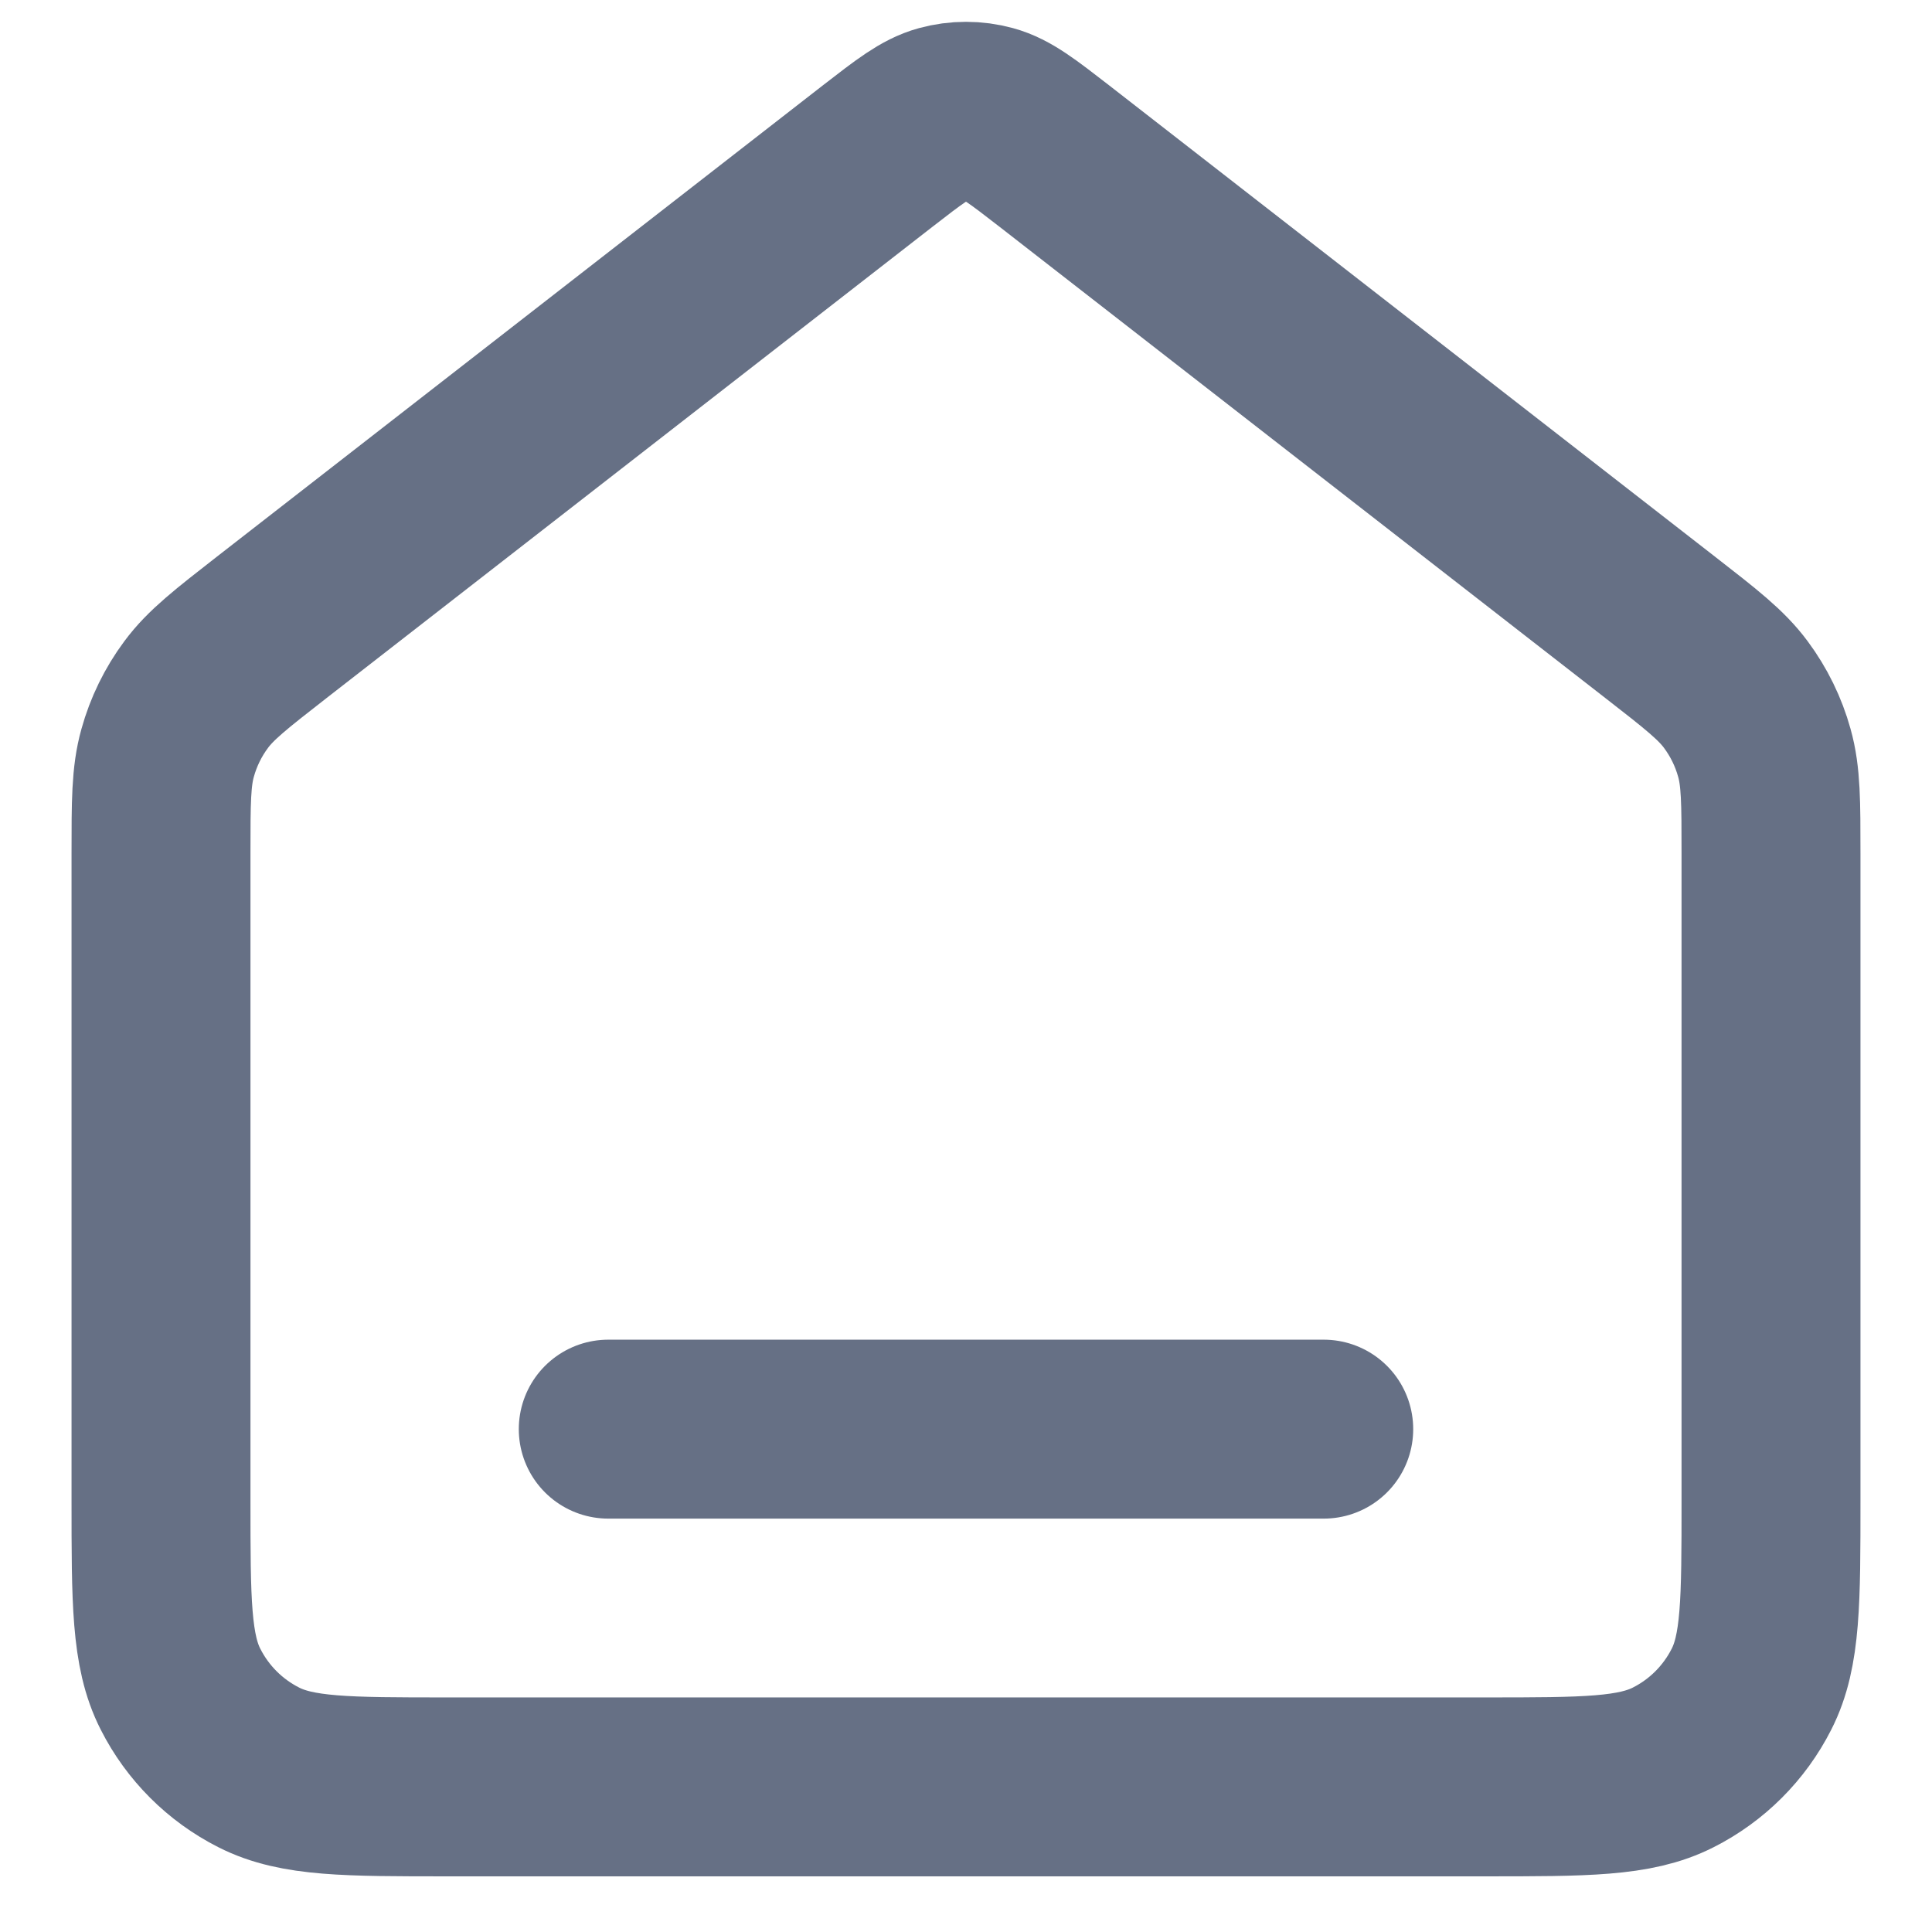 <svg width="18" height="18" viewBox="0 0 18 18" fill="none" xmlns="http://www.w3.org/2000/svg">
<path d="M5.667 13.315H12.333M8.181 1.451L2.529 5.847C2.152 6.141 1.963 6.288 1.827 6.472C1.706 6.635 1.616 6.819 1.562 7.014C1.5 7.234 1.5 7.474 1.5 7.952V13.981C1.5 14.915 1.5 15.382 1.682 15.738C1.841 16.052 2.096 16.307 2.41 16.466C2.767 16.648 3.233 16.648 4.167 16.648H13.833C14.767 16.648 15.233 16.648 15.59 16.466C15.904 16.307 16.159 16.052 16.318 15.738C16.5 15.382 16.5 14.915 16.5 13.981V7.952C16.5 7.474 16.5 7.234 16.438 7.014C16.384 6.819 16.294 6.635 16.173 6.472C16.037 6.288 15.848 6.141 15.47 5.847L9.819 1.451C9.526 1.224 9.379 1.11 9.218 1.066C9.075 1.027 8.925 1.027 8.782 1.066C8.621 1.11 8.474 1.224 8.181 1.451Z" stroke="#667085" stroke-width="1.667" stroke-linecap="round" stroke-linejoin="round"/>
</svg>
